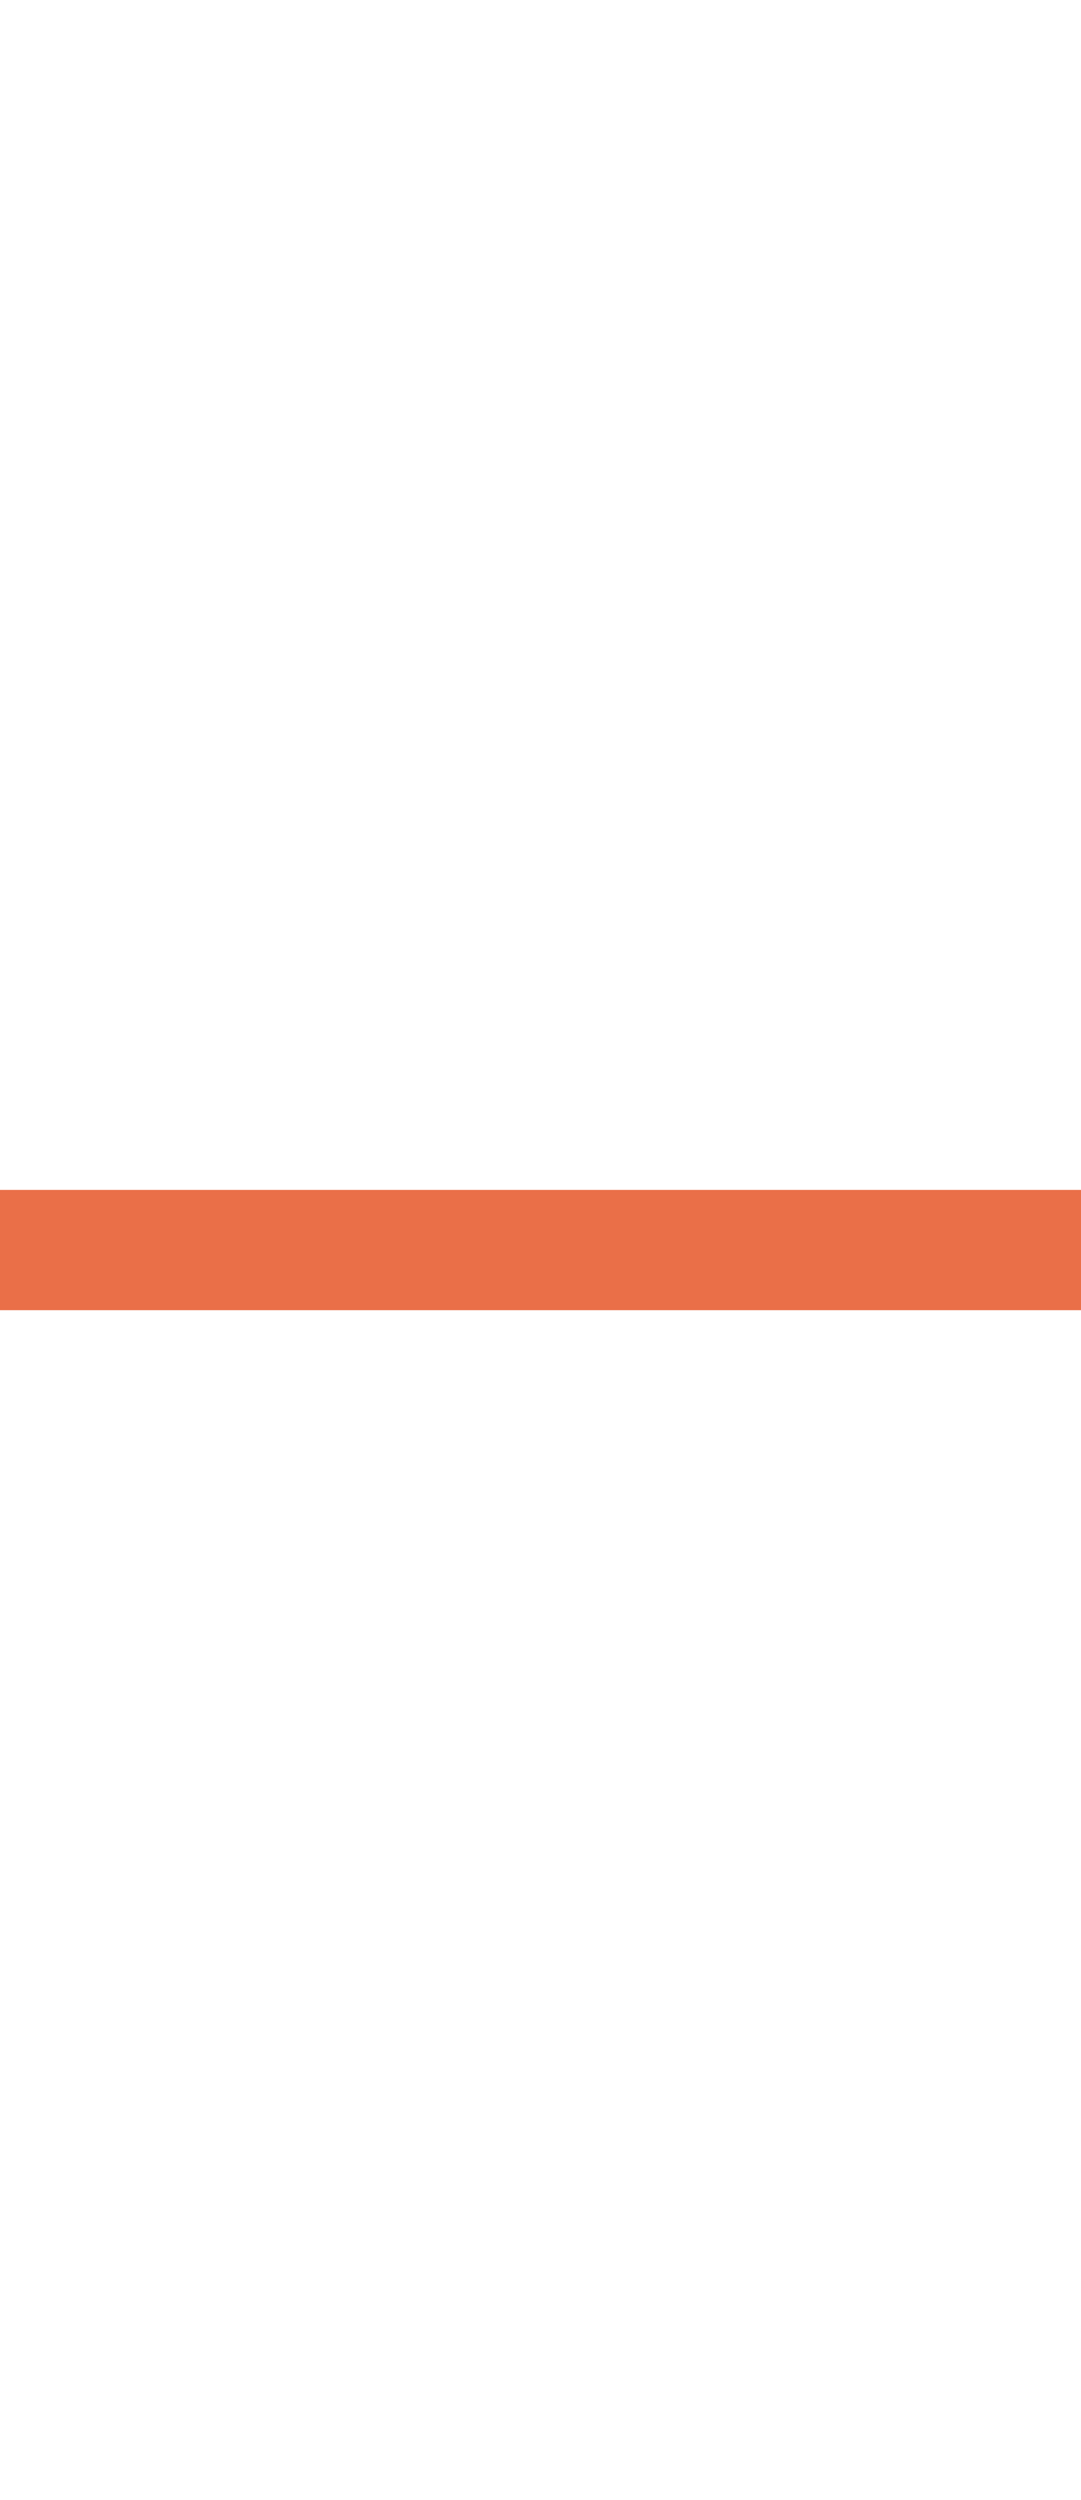 <svg xmlns="http://www.w3.org/2000/svg" xmlns:xlink="http://www.w3.org/1999/xlink" width="16" height="37" viewBox="0 0 16 37"><defs><path id="hwoqa" d="M1252.07 1797.02l-5.52 5.59h33.06a.89.89 0 0 1 0 1.78h-33.1l5.61 5.59a.89.89 0 0 1 0 1.26.89.89 0 0 1-1.25 0l-7.1-7.08a.9.9 0 0 1-.01-1.26l7.05-7.14a.89.89 0 0 1 1.26 0 .9.9 0 0 1 0 1.26z"/></defs><g><g transform="translate(-1254 -1785)"><use fill="#ea6f48" xlink:href="#hwoqa"/></g></g></svg>